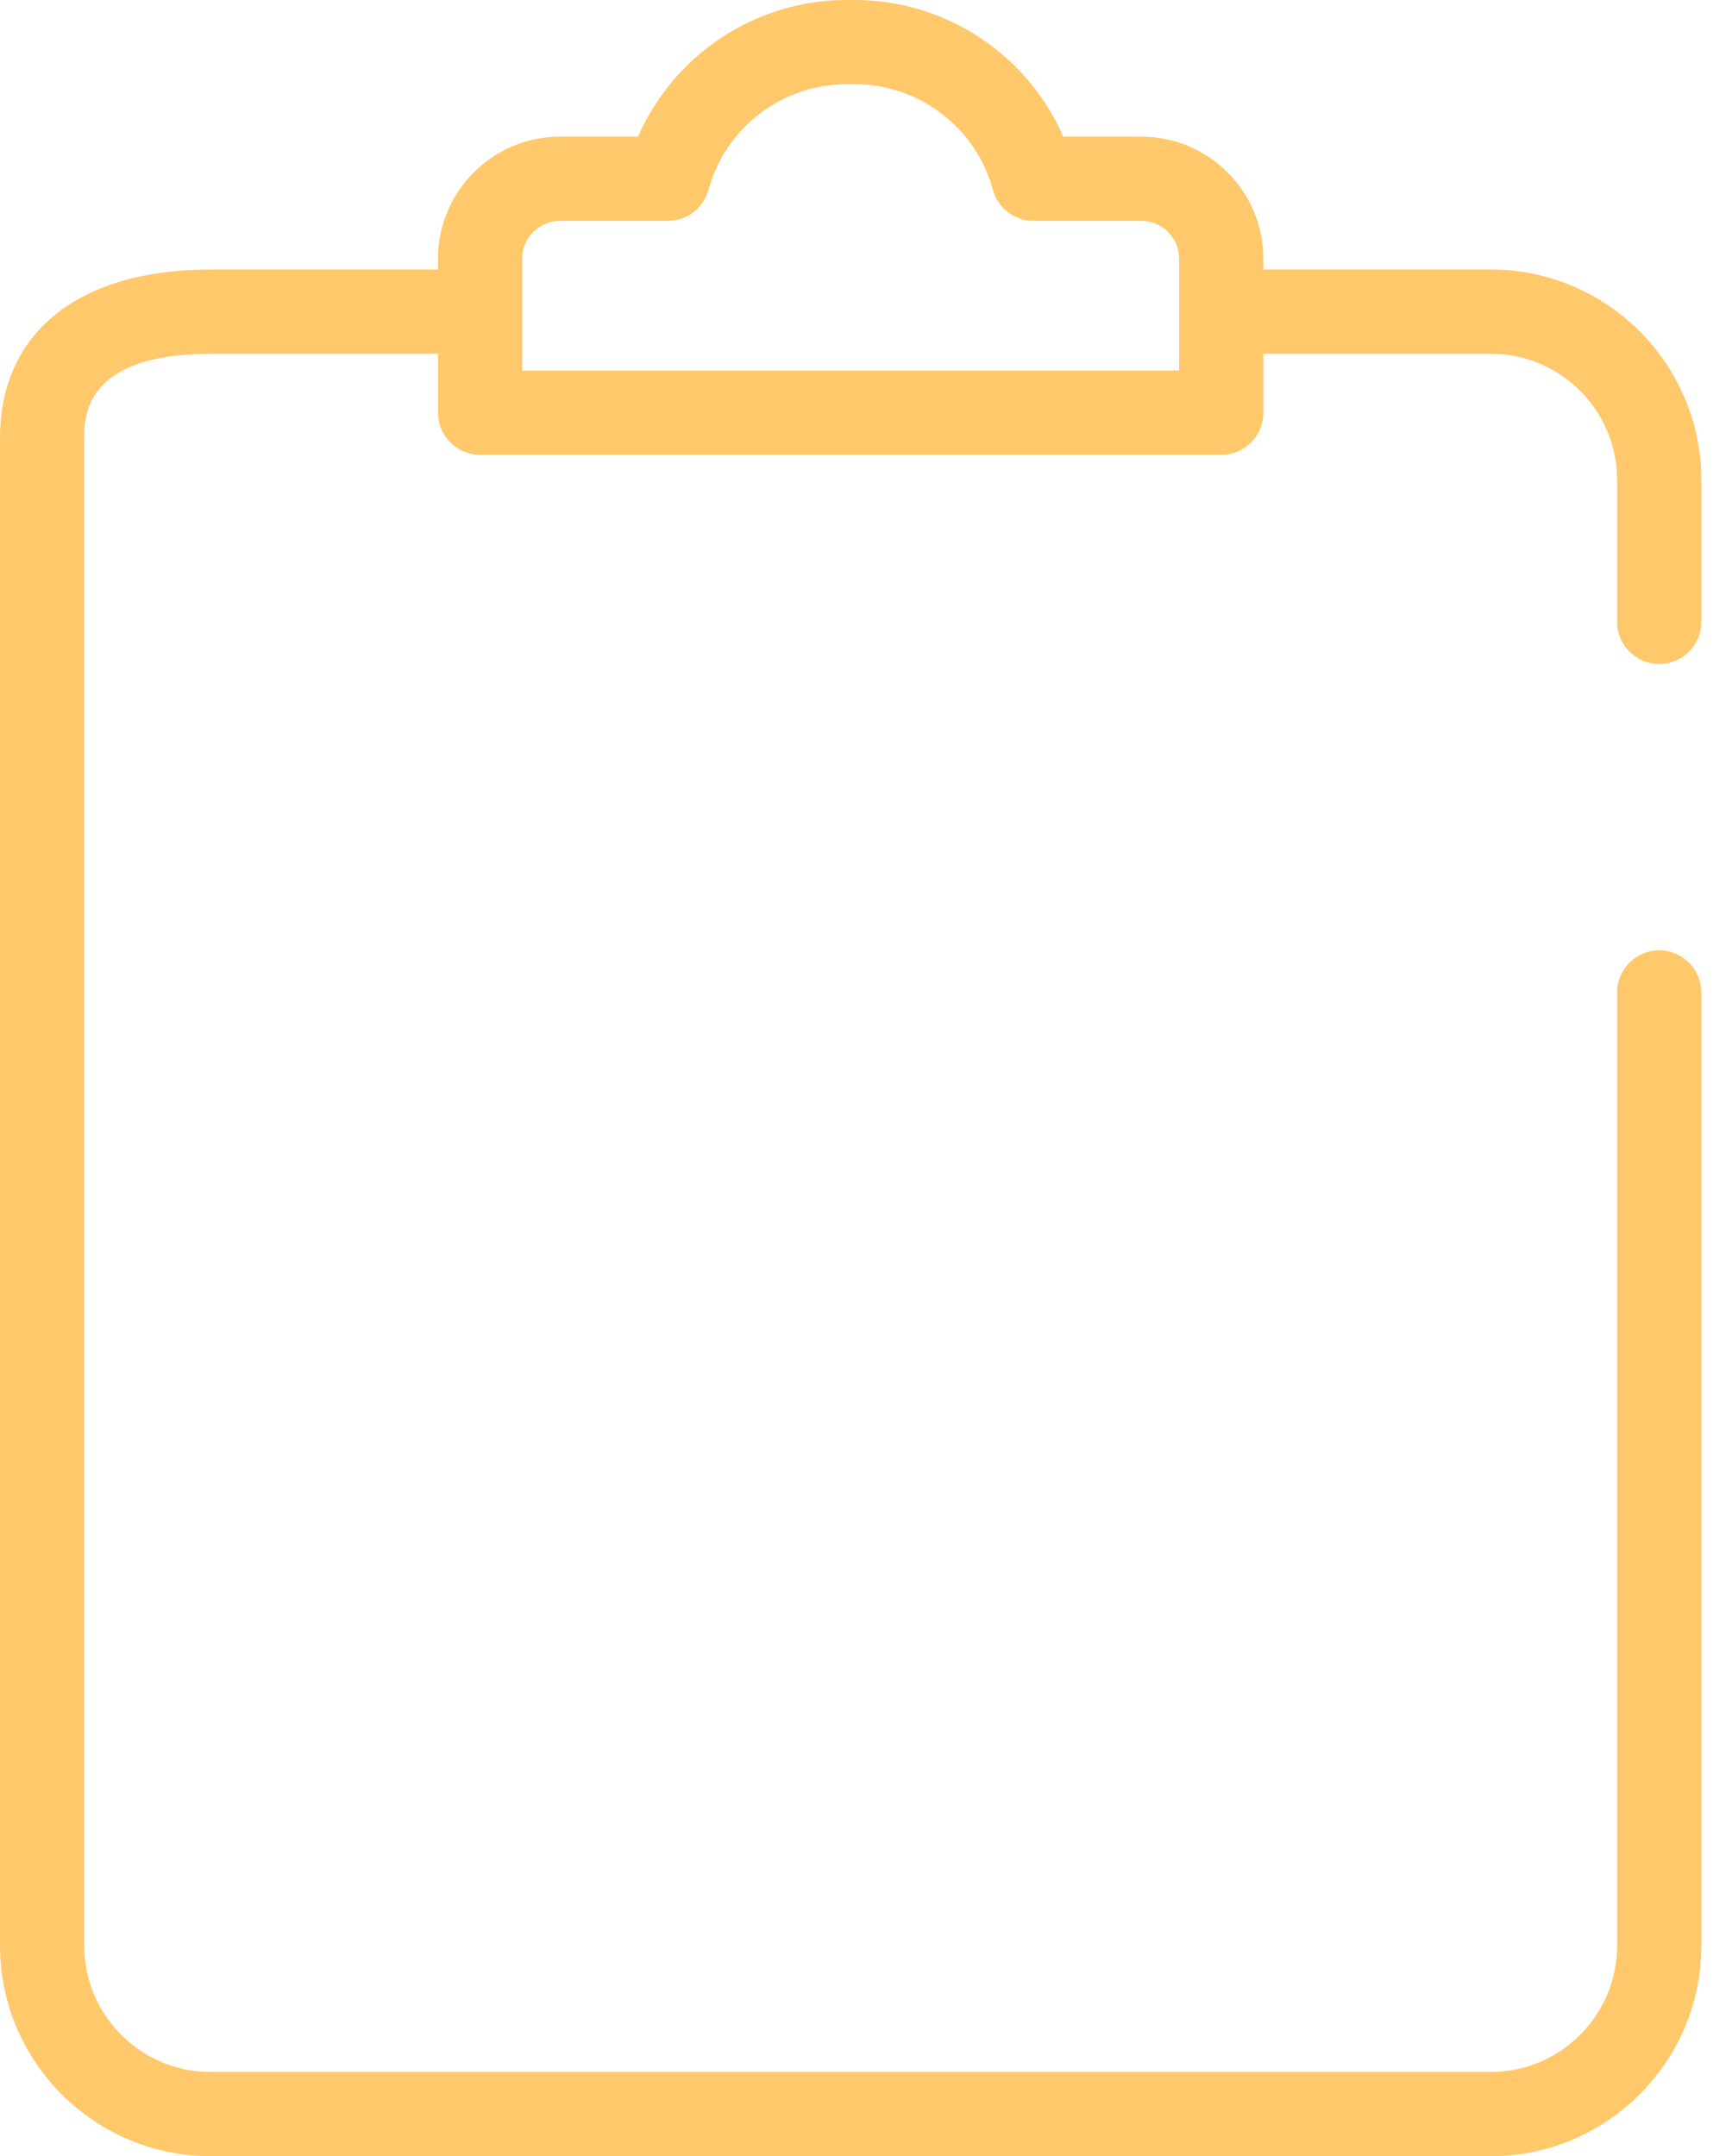 <svg width="49" height="61" viewBox="0 0 49 61" fill="none" xmlns="http://www.w3.org/2000/svg">
<path d="M42.176 7.625H35.742V7.318C35.742 5.415 34.194 3.866 32.29 3.866H30.081C29.073 1.551 26.764 0 24.181 0H23.951C21.369 0 19.06 1.551 18.052 3.866H15.843C13.939 3.866 12.391 5.415 12.391 7.318V7.625H5.957C2.227 7.625 0 9.407 0 12.391V55.043C0 58.328 2.672 61 5.957 61H42.176C45.461 61 48.133 58.328 48.133 55.043V28.078C48.133 27.42 47.599 26.886 46.941 26.886C46.283 26.886 45.75 27.42 45.75 28.078V55.043C45.75 57.014 44.147 58.617 42.176 58.617H5.957C3.986 58.617 2.383 57.014 2.383 55.043V12.391C2.383 11.801 2.383 10.008 5.957 10.008H12.391V11.676C12.391 12.334 12.924 12.867 13.582 12.867H34.551C35.209 12.867 35.742 12.334 35.742 11.676V10.008H42.176C44.147 10.008 45.75 11.611 45.75 13.582V17.593C45.75 18.251 46.283 18.785 46.941 18.785C47.599 18.785 48.133 18.251 48.133 17.593V13.582C48.133 10.297 45.461 7.625 42.176 7.625ZM33.359 10.484H14.773V7.318C14.773 6.729 15.253 6.249 15.843 6.249H18.893C19.431 6.249 19.902 5.889 20.043 5.37C20.52 3.611 22.128 2.383 23.951 2.383H24.181C26.005 2.383 27.613 3.611 28.09 5.37C28.231 5.889 28.702 6.249 29.24 6.249H32.29C32.88 6.249 33.359 6.729 33.359 7.318V10.484Z" fill="#FFC86B"/>
</svg>
